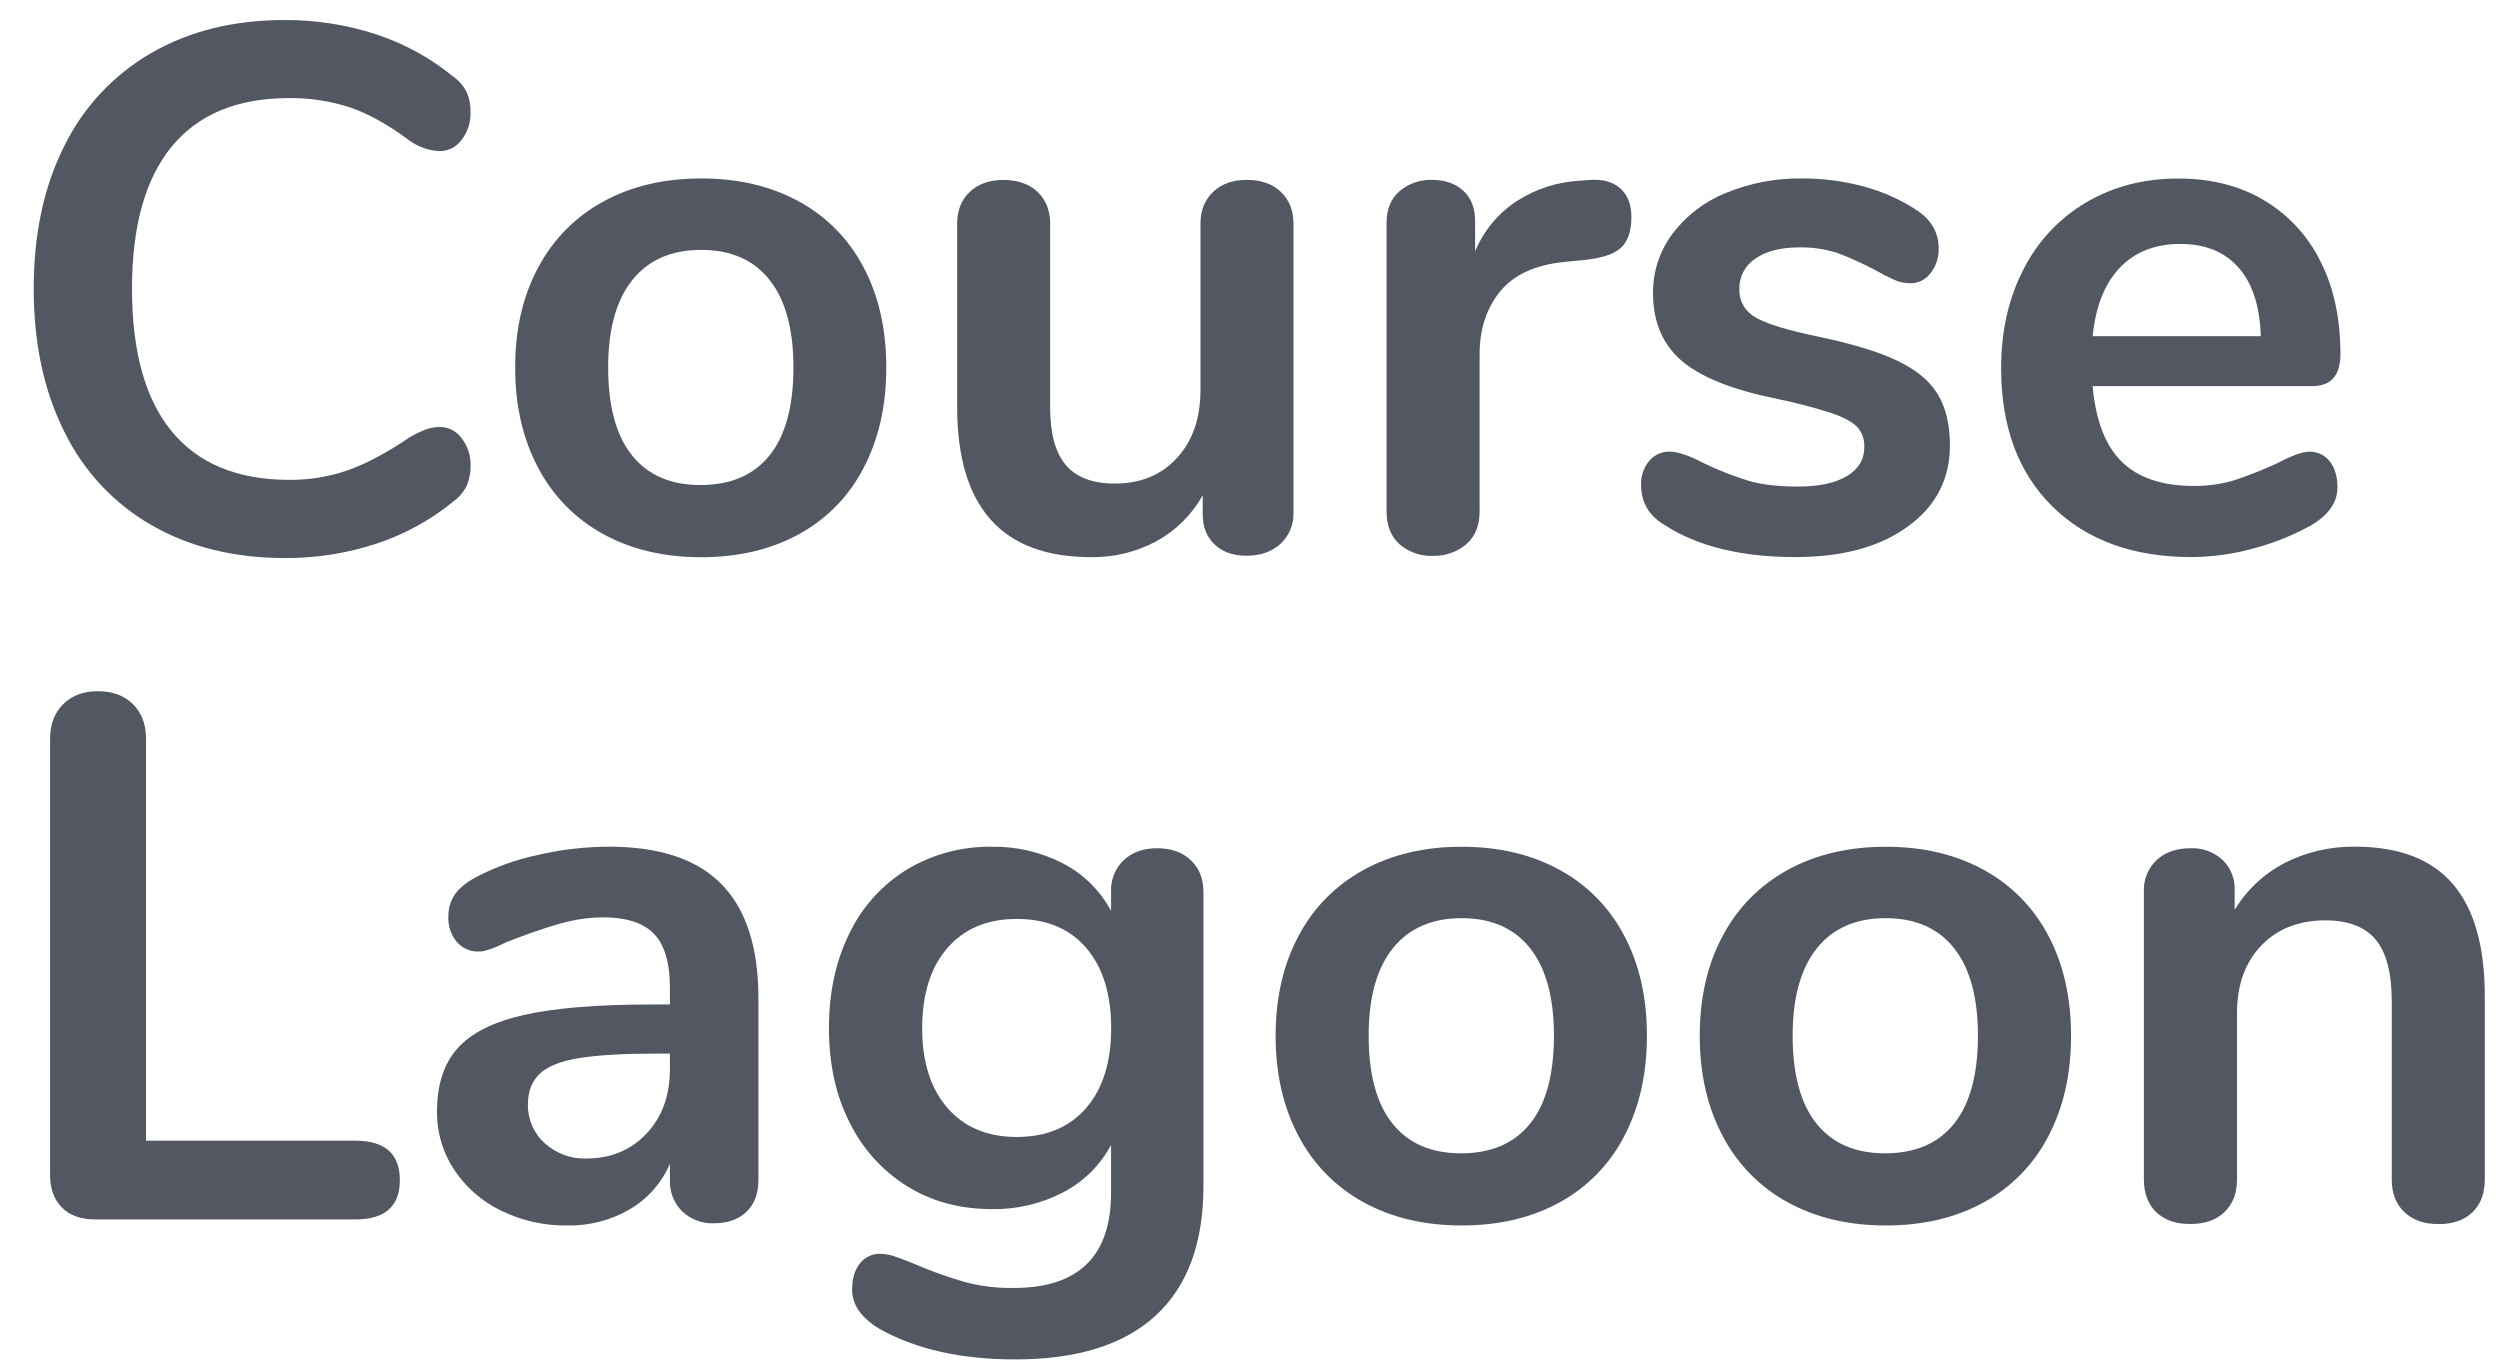 <svg width="64" height="35" viewBox="0 0 64 35" fill="none" xmlns="http://www.w3.org/2000/svg">
	<path
		d="M3.882 13.446C2.912 12.889 2.132 12.053 1.644 11.046C1.123 10.005 0.863 8.786 0.863 7.388C0.863 5.991 1.123 4.775 1.644 3.742C2.134 2.739 2.914 1.907 3.882 1.352C4.853 0.792 5.987 0.513 7.282 0.513C8.085 0.508 8.883 0.633 9.645 0.884C10.359 1.121 11.024 1.486 11.606 1.963C11.752 2.066 11.87 2.203 11.95 2.362C12.018 2.525 12.05 2.701 12.045 2.877C12.053 3.131 11.972 3.38 11.816 3.581C11.753 3.67 11.67 3.742 11.574 3.792C11.478 3.842 11.372 3.868 11.263 3.869C10.982 3.859 10.71 3.764 10.483 3.598C9.936 3.191 9.428 2.908 8.959 2.75C8.455 2.586 7.928 2.505 7.399 2.511C6.078 2.511 5.078 2.924 4.398 3.75C3.719 4.575 3.38 5.788 3.379 7.388C3.379 9.001 3.719 10.22 4.398 11.045C5.078 11.87 6.078 12.283 7.399 12.284C7.914 12.289 8.427 12.205 8.913 12.036C9.377 11.871 9.901 11.591 10.485 11.197C10.607 11.124 10.734 11.06 10.866 11.007C10.993 10.956 11.129 10.931 11.265 10.931C11.374 10.932 11.48 10.958 11.576 11.008C11.672 11.058 11.755 11.13 11.818 11.218C11.974 11.419 12.055 11.669 12.047 11.923C12.05 12.095 12.018 12.267 11.952 12.426C11.874 12.59 11.756 12.731 11.608 12.836C11.026 13.313 10.361 13.678 9.647 13.914C8.885 14.166 8.087 14.291 7.285 14.286C5.988 14.284 4.854 14.004 3.882 13.446Z"
		fill="#525762" />
	<path
		d="M15.445 13.674C14.734 13.287 14.154 12.697 13.779 11.979C13.385 11.242 13.188 10.385 13.188 9.407C13.188 8.429 13.385 7.575 13.779 6.845C14.156 6.131 14.735 5.545 15.445 5.159C16.164 4.765 16.999 4.568 17.95 4.568C18.901 4.568 19.736 4.765 20.455 5.159C21.162 5.544 21.738 6.131 22.108 6.845C22.496 7.575 22.689 8.429 22.689 9.407C22.689 10.385 22.496 11.242 22.108 11.979C21.74 12.697 21.164 13.287 20.455 13.674C19.736 14.068 18.901 14.265 17.95 14.265C16.999 14.265 16.164 14.068 15.445 13.674ZM19.703 11.655C20.108 11.147 20.312 10.398 20.312 9.407C20.312 8.429 20.109 7.683 19.703 7.168C19.296 6.654 18.712 6.397 17.95 6.397C17.188 6.397 16.601 6.654 16.188 7.168C15.775 7.683 15.569 8.429 15.569 9.407C15.569 10.398 15.772 11.147 16.178 11.655C16.584 12.163 17.168 12.417 17.931 12.417C18.706 12.417 19.296 12.163 19.703 11.655Z"
		fill="#525762" />
	<path
		d="M32.789 4.911C33.005 5.115 33.113 5.388 33.113 5.731V13.122C33.119 13.271 33.092 13.42 33.034 13.559C32.977 13.697 32.89 13.821 32.78 13.922C32.558 14.125 32.269 14.226 31.913 14.227C31.57 14.227 31.297 14.131 31.094 13.939C30.891 13.748 30.789 13.487 30.789 13.159V12.682C30.512 13.175 30.103 13.581 29.608 13.854C29.093 14.131 28.516 14.272 27.932 14.263C25.646 14.263 24.503 12.981 24.503 10.415V5.731C24.503 5.388 24.611 5.115 24.826 4.911C25.042 4.708 25.328 4.607 25.684 4.607C26.052 4.607 26.344 4.708 26.56 4.911C26.776 5.115 26.884 5.388 26.884 5.731V10.436C26.884 11.096 27.017 11.585 27.284 11.903C27.551 12.22 27.97 12.379 28.541 12.379C29.201 12.379 29.732 12.16 30.132 11.722C30.533 11.284 30.733 10.703 30.732 9.978V5.731C30.732 5.388 30.84 5.115 31.056 4.911C31.272 4.708 31.557 4.606 31.911 4.604C32.281 4.604 32.574 4.707 32.789 4.911Z"
		fill="#525762" />
	<path
		d="M41.475 4.82C41.667 4.985 41.763 5.232 41.763 5.563C41.763 5.906 41.68 6.16 41.515 6.325C41.35 6.49 41.051 6.598 40.62 6.649L40.045 6.706C39.295 6.782 38.746 7.036 38.397 7.468C38.049 7.899 37.876 8.438 37.878 9.083V13.087C37.878 13.455 37.763 13.737 37.535 13.934C37.295 14.135 36.99 14.24 36.677 14.23C36.368 14.241 36.065 14.136 35.83 13.934C35.608 13.737 35.497 13.455 35.496 13.087V5.711C35.496 5.356 35.607 5.083 35.83 4.893C36.061 4.698 36.356 4.596 36.658 4.605C36.988 4.605 37.255 4.697 37.459 4.881C37.662 5.065 37.764 5.329 37.763 5.672V6.434C37.983 5.903 38.359 5.451 38.842 5.14C39.319 4.835 39.867 4.658 40.432 4.626L40.699 4.607C41.026 4.582 41.285 4.653 41.475 4.82Z"
		fill="#525762" />
	<path
		d="M42.622 13.446C42.215 13.207 42.012 12.864 42.012 12.417C42.002 12.192 42.077 11.971 42.221 11.799C42.284 11.723 42.363 11.663 42.452 11.621C42.541 11.58 42.638 11.559 42.736 11.561C42.952 11.561 43.25 11.662 43.631 11.865C43.992 12.038 44.364 12.184 44.745 12.303C45.081 12.405 45.51 12.456 46.031 12.456C46.565 12.456 46.981 12.367 47.279 12.189C47.578 12.011 47.727 11.764 47.726 11.446C47.736 11.258 47.671 11.073 47.546 10.932C47.425 10.805 47.209 10.688 46.899 10.579C46.433 10.43 45.959 10.306 45.48 10.208C44.349 9.979 43.539 9.655 43.051 9.237C42.563 8.818 42.318 8.24 42.317 7.503C42.313 6.957 42.487 6.426 42.812 5.988C43.164 5.521 43.636 5.159 44.178 4.941C44.801 4.684 45.47 4.558 46.144 4.568C46.665 4.567 47.184 4.634 47.688 4.768C48.16 4.892 48.609 5.088 49.021 5.35C49.427 5.603 49.63 5.939 49.63 6.356C49.638 6.587 49.563 6.813 49.421 6.995C49.361 7.074 49.283 7.139 49.194 7.184C49.105 7.229 49.007 7.252 48.907 7.252C48.766 7.252 48.626 7.222 48.497 7.166C48.325 7.089 48.157 7.003 47.994 6.909C47.686 6.745 47.368 6.601 47.041 6.478C46.722 6.374 46.387 6.326 46.051 6.334C45.581 6.334 45.21 6.43 44.937 6.621C44.807 6.706 44.702 6.822 44.63 6.959C44.559 7.096 44.523 7.248 44.528 7.403C44.523 7.551 44.559 7.697 44.633 7.825C44.708 7.953 44.816 8.057 44.947 8.127C45.225 8.292 45.765 8.457 46.565 8.622C47.416 8.8 48.083 9.003 48.565 9.232C49.048 9.46 49.394 9.746 49.604 10.088C49.813 10.431 49.918 10.869 49.918 11.403C49.918 12.266 49.559 12.958 48.84 13.479C48.121 14.001 47.165 14.261 45.972 14.261C44.588 14.263 43.471 13.992 42.622 13.446Z"
		fill="#525762" />
	<path
		d="M59.639 11.807C59.772 11.972 59.838 12.195 59.839 12.474C59.839 12.867 59.604 13.197 59.134 13.465C58.671 13.718 58.178 13.913 57.667 14.046C57.158 14.185 56.633 14.258 56.105 14.261C54.607 14.261 53.419 13.83 52.543 12.967C51.667 12.105 51.229 10.924 51.229 9.424C51.229 8.472 51.42 7.627 51.804 6.89C52.164 6.178 52.721 5.584 53.41 5.179C54.102 4.773 54.886 4.57 55.762 4.57C56.6 4.57 57.331 4.754 57.953 5.123C58.577 5.492 59.08 6.035 59.401 6.685C59.744 7.356 59.915 8.149 59.915 9.065C59.915 9.612 59.674 9.885 59.191 9.885H53.572C53.648 10.761 53.896 11.406 54.315 11.818C54.733 12.23 55.343 12.437 56.143 12.44C56.508 12.446 56.872 12.394 57.221 12.287C57.581 12.166 57.934 12.026 58.279 11.868C58.662 11.665 58.942 11.563 59.117 11.563C59.217 11.561 59.316 11.582 59.407 11.624C59.497 11.666 59.577 11.729 59.639 11.807ZM54.267 6.854C53.879 7.261 53.648 7.845 53.572 8.607H57.877C57.851 7.833 57.66 7.246 57.302 6.845C56.944 6.444 56.449 6.244 55.816 6.245C55.171 6.245 54.655 6.448 54.267 6.854Z"
		fill="#525762" />
	<path
		d="M1.586 30.914C1.384 30.711 1.282 30.432 1.282 30.076V18.914C1.282 18.546 1.393 18.251 1.615 18.029C1.838 17.806 2.133 17.695 2.501 17.695C2.882 17.695 3.183 17.806 3.406 18.029C3.628 18.251 3.739 18.546 3.739 18.914V29.201H9.092C9.854 29.201 10.236 29.538 10.236 30.211C10.236 30.884 9.854 31.22 9.092 31.217H2.444C2.075 31.219 1.79 31.118 1.586 30.914Z"
		fill="#525762" />
	<path
		d="M18.474 22.639C19.102 23.28 19.416 24.255 19.416 25.563V30.211C19.416 30.553 19.315 30.823 19.112 31.02C18.908 31.217 18.629 31.316 18.273 31.316C18.125 31.321 17.977 31.297 17.838 31.245C17.699 31.193 17.572 31.113 17.464 31.011C17.359 30.907 17.277 30.782 17.223 30.644C17.169 30.506 17.144 30.359 17.15 30.211V29.792C16.942 30.277 16.585 30.684 16.131 30.953C15.643 31.239 15.086 31.384 14.521 31.372C13.934 31.381 13.353 31.25 12.825 30.991C12.339 30.756 11.924 30.395 11.626 29.944C11.334 29.504 11.182 28.986 11.187 28.458C11.187 27.773 11.362 27.233 11.711 26.839C12.061 26.445 12.629 26.159 13.416 25.982C14.204 25.804 15.289 25.715 16.673 25.715H17.15V25.277C17.15 24.654 17.017 24.2 16.75 23.915C16.483 23.631 16.051 23.487 15.456 23.484C15.075 23.486 14.697 23.541 14.332 23.646C13.949 23.754 13.498 23.91 12.979 24.113C12.649 24.278 12.408 24.361 12.255 24.36C12.149 24.363 12.044 24.343 11.947 24.3C11.85 24.257 11.763 24.193 11.694 24.113C11.543 23.932 11.466 23.701 11.478 23.466C11.474 23.266 11.53 23.07 11.64 22.904C11.748 22.745 11.929 22.595 12.183 22.456C12.685 22.194 13.22 22.002 13.774 21.885C14.37 21.747 14.98 21.677 15.593 21.675C16.887 21.676 17.848 21.997 18.474 22.639ZM16.55 29.02C16.95 28.595 17.15 28.045 17.15 27.372V26.972H16.807C15.956 26.972 15.296 27.011 14.826 27.087C14.356 27.163 14.021 27.296 13.82 27.486C13.616 27.678 13.515 27.939 13.515 28.268C13.51 28.456 13.546 28.643 13.62 28.815C13.695 28.988 13.806 29.142 13.946 29.268C14.235 29.529 14.613 29.669 15.003 29.658C15.634 29.658 16.149 29.445 16.55 29.02Z"
		fill="#525762" />
	<path
		d="M30.484 22.02C30.7 22.223 30.808 22.495 30.808 22.839V30.363C30.808 31.823 30.4 32.928 29.586 33.678C28.771 34.428 27.571 34.802 25.986 34.801C24.601 34.801 23.446 34.541 22.519 34.021C22.049 33.741 21.814 33.404 21.814 33.011C21.814 32.732 21.881 32.507 22.014 32.344C22.075 32.265 22.155 32.201 22.246 32.158C22.337 32.115 22.437 32.094 22.538 32.097C22.681 32.102 22.823 32.131 22.957 32.182C23.121 32.24 23.293 32.306 23.471 32.382C23.872 32.553 24.282 32.699 24.7 32.82C25.107 32.928 25.527 32.979 25.948 32.972C27.611 32.972 28.443 32.16 28.443 30.534V29.312C28.167 29.829 27.741 30.251 27.221 30.522C26.657 30.816 26.028 30.965 25.392 30.953C24.577 30.953 23.857 30.76 23.23 30.372C22.595 29.978 22.084 29.414 21.754 28.744C21.398 28.046 21.221 27.24 21.221 26.325C21.221 25.41 21.395 24.6 21.744 23.896C22.068 23.219 22.581 22.65 23.221 22.258C23.876 21.865 24.628 21.664 25.392 21.677C26.028 21.666 26.657 21.814 27.221 22.108C27.741 22.379 28.166 22.801 28.443 23.318V22.82C28.437 22.671 28.463 22.523 28.519 22.385C28.575 22.247 28.659 22.122 28.767 22.02C28.983 21.817 29.268 21.715 29.624 21.715C29.979 21.714 30.266 21.816 30.484 22.02ZM27.807 28.363C28.233 27.868 28.446 27.189 28.446 26.325C28.446 25.449 28.233 24.763 27.807 24.267C27.382 23.772 26.788 23.524 26.027 23.525C25.277 23.525 24.686 23.772 24.255 24.267C23.824 24.762 23.608 25.448 23.608 26.325C23.608 27.187 23.824 27.867 24.255 28.363C24.686 28.859 25.277 29.106 26.027 29.106C26.787 29.106 27.38 28.858 27.807 28.363Z"
		fill="#525762" />
	<path
		d="M34.913 30.782C34.202 30.395 33.621 29.805 33.246 29.087C32.852 28.35 32.656 27.493 32.656 26.515C32.657 25.537 32.853 24.683 33.246 23.953C33.623 23.239 34.203 22.652 34.913 22.267C35.632 21.873 36.467 21.677 37.418 21.677C38.37 21.677 39.204 21.873 39.923 22.267C40.631 22.651 41.208 23.239 41.58 23.953C41.968 24.684 42.162 25.538 42.161 26.515C42.161 27.493 41.967 28.35 41.58 29.087C41.211 29.805 40.633 30.396 39.923 30.782C39.204 31.176 38.369 31.373 37.418 31.372C36.468 31.372 35.632 31.175 34.913 30.782ZM39.172 28.763C39.578 28.256 39.781 27.506 39.781 26.515C39.781 25.538 39.578 24.791 39.172 24.277C38.765 23.762 38.181 23.505 37.419 23.505C36.657 23.505 36.069 23.762 35.656 24.277C35.243 24.791 35.037 25.537 35.038 26.515C35.038 27.506 35.241 28.255 35.647 28.763C36.053 29.271 36.638 29.525 37.4 29.525C38.174 29.525 38.765 29.271 39.172 28.763Z"
		fill="#525762" />
	<path
		d="M45.771 30.782C45.059 30.395 44.479 29.805 44.104 29.087C43.71 28.35 43.514 27.493 43.514 26.515C43.514 25.537 43.711 24.683 44.104 23.953C44.481 23.239 45.061 22.652 45.771 22.267C46.49 21.873 47.325 21.677 48.276 21.677C49.227 21.677 50.062 21.873 50.781 22.267C51.489 22.651 52.066 23.239 52.438 23.953C52.825 24.684 53.019 25.538 53.019 26.515C53.02 27.493 52.826 28.35 52.438 29.087C52.069 29.805 51.491 30.396 50.781 30.782C50.062 31.176 49.227 31.373 48.276 31.372C47.325 31.372 46.49 31.175 45.771 30.782ZM50.026 28.763C50.432 28.256 50.635 27.506 50.635 26.515C50.635 25.538 50.432 24.791 50.026 24.277C49.62 23.762 49.036 23.505 48.273 23.505C47.511 23.505 46.923 23.762 46.511 24.277C46.099 24.791 45.892 25.537 45.892 26.515C45.892 27.506 46.095 28.255 46.502 28.763C46.908 29.271 47.492 29.525 48.254 29.525C49.03 29.525 49.621 29.271 50.026 28.763Z"
		fill="#525762" />
	<path
		d="M62.791 22.629C63.337 23.265 63.611 24.223 63.611 25.505V30.195C63.611 30.55 63.506 30.829 63.297 31.032C63.087 31.236 62.798 31.337 62.429 31.337C62.061 31.337 61.769 31.236 61.553 31.032C61.338 30.829 61.23 30.55 61.229 30.195V25.639C61.229 24.915 61.093 24.388 60.82 24.058C60.547 23.727 60.119 23.562 59.534 23.561C58.848 23.561 58.299 23.777 57.886 24.209C57.474 24.64 57.267 25.218 57.267 25.942V30.195C57.267 30.55 57.159 30.829 56.943 31.032C56.728 31.236 56.435 31.336 56.064 31.334C55.695 31.334 55.407 31.233 55.197 31.029C54.987 30.826 54.883 30.547 54.883 30.192V22.82C54.877 22.671 54.903 22.523 54.959 22.385C55.014 22.247 55.099 22.122 55.207 22.02C55.423 21.817 55.715 21.715 56.083 21.715C56.381 21.703 56.672 21.809 56.893 22.01C56.997 22.109 57.079 22.229 57.133 22.362C57.187 22.495 57.212 22.638 57.207 22.782V23.294C57.513 22.784 57.955 22.369 58.483 22.094C59.043 21.809 59.665 21.665 60.293 21.675C61.412 21.676 62.245 21.994 62.791 22.629Z"
		fill="#525762" />
</svg>
